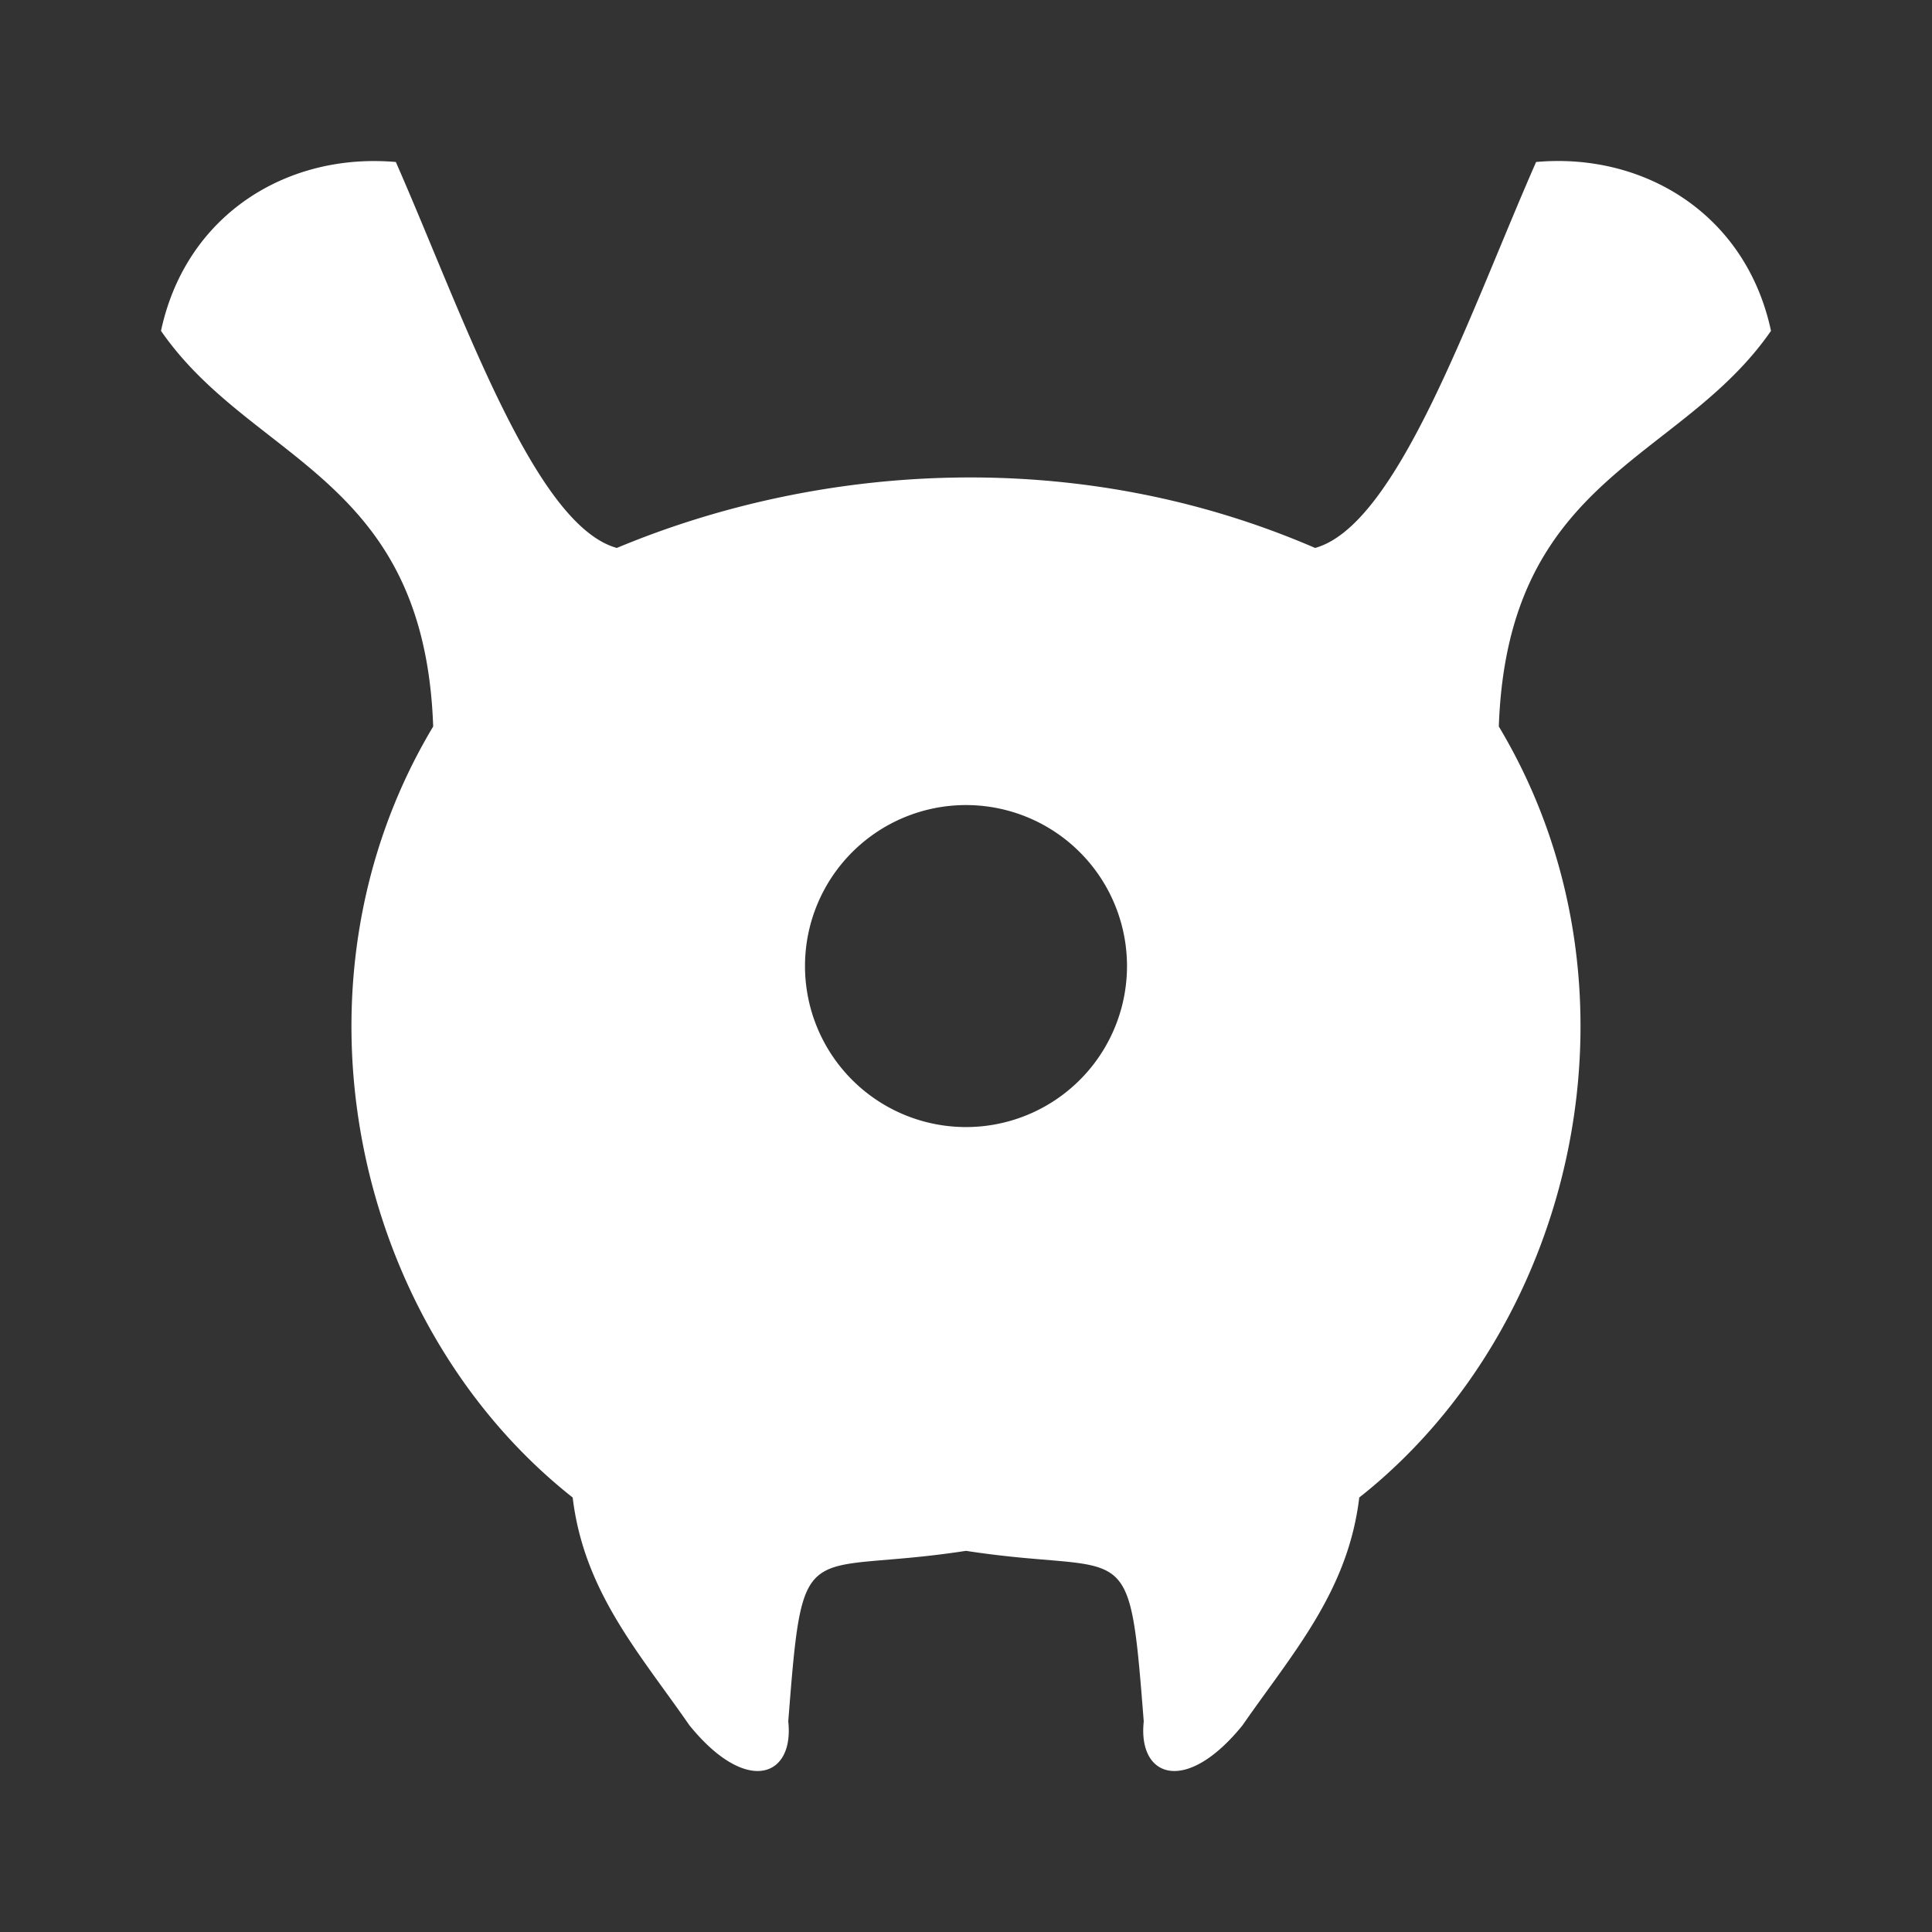 <?xml version="1.0" encoding="UTF-8" standalone="no"?>
<!-- Created with Inkscape (http://www.inkscape.org/) -->

<svg
   xmlns:dc="http://purl.org/dc/elements/1.1/"
   xmlns:cc="http://creativecommons.org/ns#"
   xmlns:rdf="http://www.w3.org/1999/02/22-rdf-syntax-ns#"
   xmlns:svg="http://www.w3.org/2000/svg"
   xmlns="http://www.w3.org/2000/svg"
   xmlns:sodipodi="http://sodipodi.sourceforge.net/DTD/sodipodi-0.dtd"
   xmlns:inkscape="http://www.inkscape.org/namespaces/inkscape"
   width="60"
   height="60"
   viewBox="0 0 60 60"
   id="svg8125"
   version="1.1"
   inkscape:version="0.91 r13725"
   sodipodi:docname="alien_test.svg">
  <rect x="0" y="0" width="60" height="60" fill="#333333" stroke="none"/>
  <defs
     id="defs8127" />
  <sodipodi:namedview
     id="base"
     pagecolor="#ffffff"
     bordercolor="#666666"
     borderopacity="1.0"
     inkscape:pageopacity="0.0"
     inkscape:pageshadow="2"
     inkscape:zoom="1.4"
     inkscape:cx="49.92625"
     inkscape:cy="41.606988"
     inkscape:document-units="px"
     inkscape:current-layer="layer1"
     showgrid="false"
     units="px"
     inkscape:window-width="1920"
     inkscape:window-height="1017"
     inkscape:window-x="-8"
     inkscape:window-y="-8"
     inkscape:window-maximized="1" />
  <g
     inkscape:label="Layer 1"
     inkscape:groupmode="layer"
     id="layer1"
     transform="translate(0,-992.362)">
    <path
       inkscape:connector-curvature="0"
       style="opacity:1;fill:#ffffff;fill-opacity:1;stroke:none;stroke-width:2;stroke-linecap:round;stroke-linejoin:round;stroke-miterlimit:4;stroke-dasharray:none;stroke-dashoffset:0;stroke-opacity:1"
       d="m 11.668,997.364 c -3.108,-0.024 -5.939,1.868 -6.668,5.273 2.824,4.087 8.18,4.484 8.453,12.287 -4.808,8.023 -2.464,18.578 4.332,23.945 0.351,2.928 2.073,4.833 3.627,7.076 1.764,2.174 3.258,1.618 3.068,-0.123 0.469,-5.978 0.402,-4.507 5.52,-5.297 5.118,0.79 5.051,-0.682 5.52,5.297 -0.189,1.741 1.303,2.297 3.066,0.123 1.554,-2.243 3.276,-4.148 3.627,-7.076 6.796,-5.367 9.142,-15.922 4.334,-23.945 0.274,-7.803 5.629,-8.2 8.453,-12.287 -0.777,-3.632 -3.95,-5.545 -7.295,-5.244 -2.067,4.7 -4.289,11.272 -6.863,11.986 -7.428,-3.213 -15.44,-2.61 -21.686,0 -2.575,-0.714 -4.797,-7.286 -6.863,-11.986 -0.209,-0.019 -0.418,-0.027 -0.625,-0.029 z m 18.332,20 a 5,5 0 0 1 5,5 5,5 0 0 1 -5,5 5,5 0 0 1 -5,-5 5,5 0 0 1 5,-5 z"
       id="path7959-58" />
  </g>
</svg>
